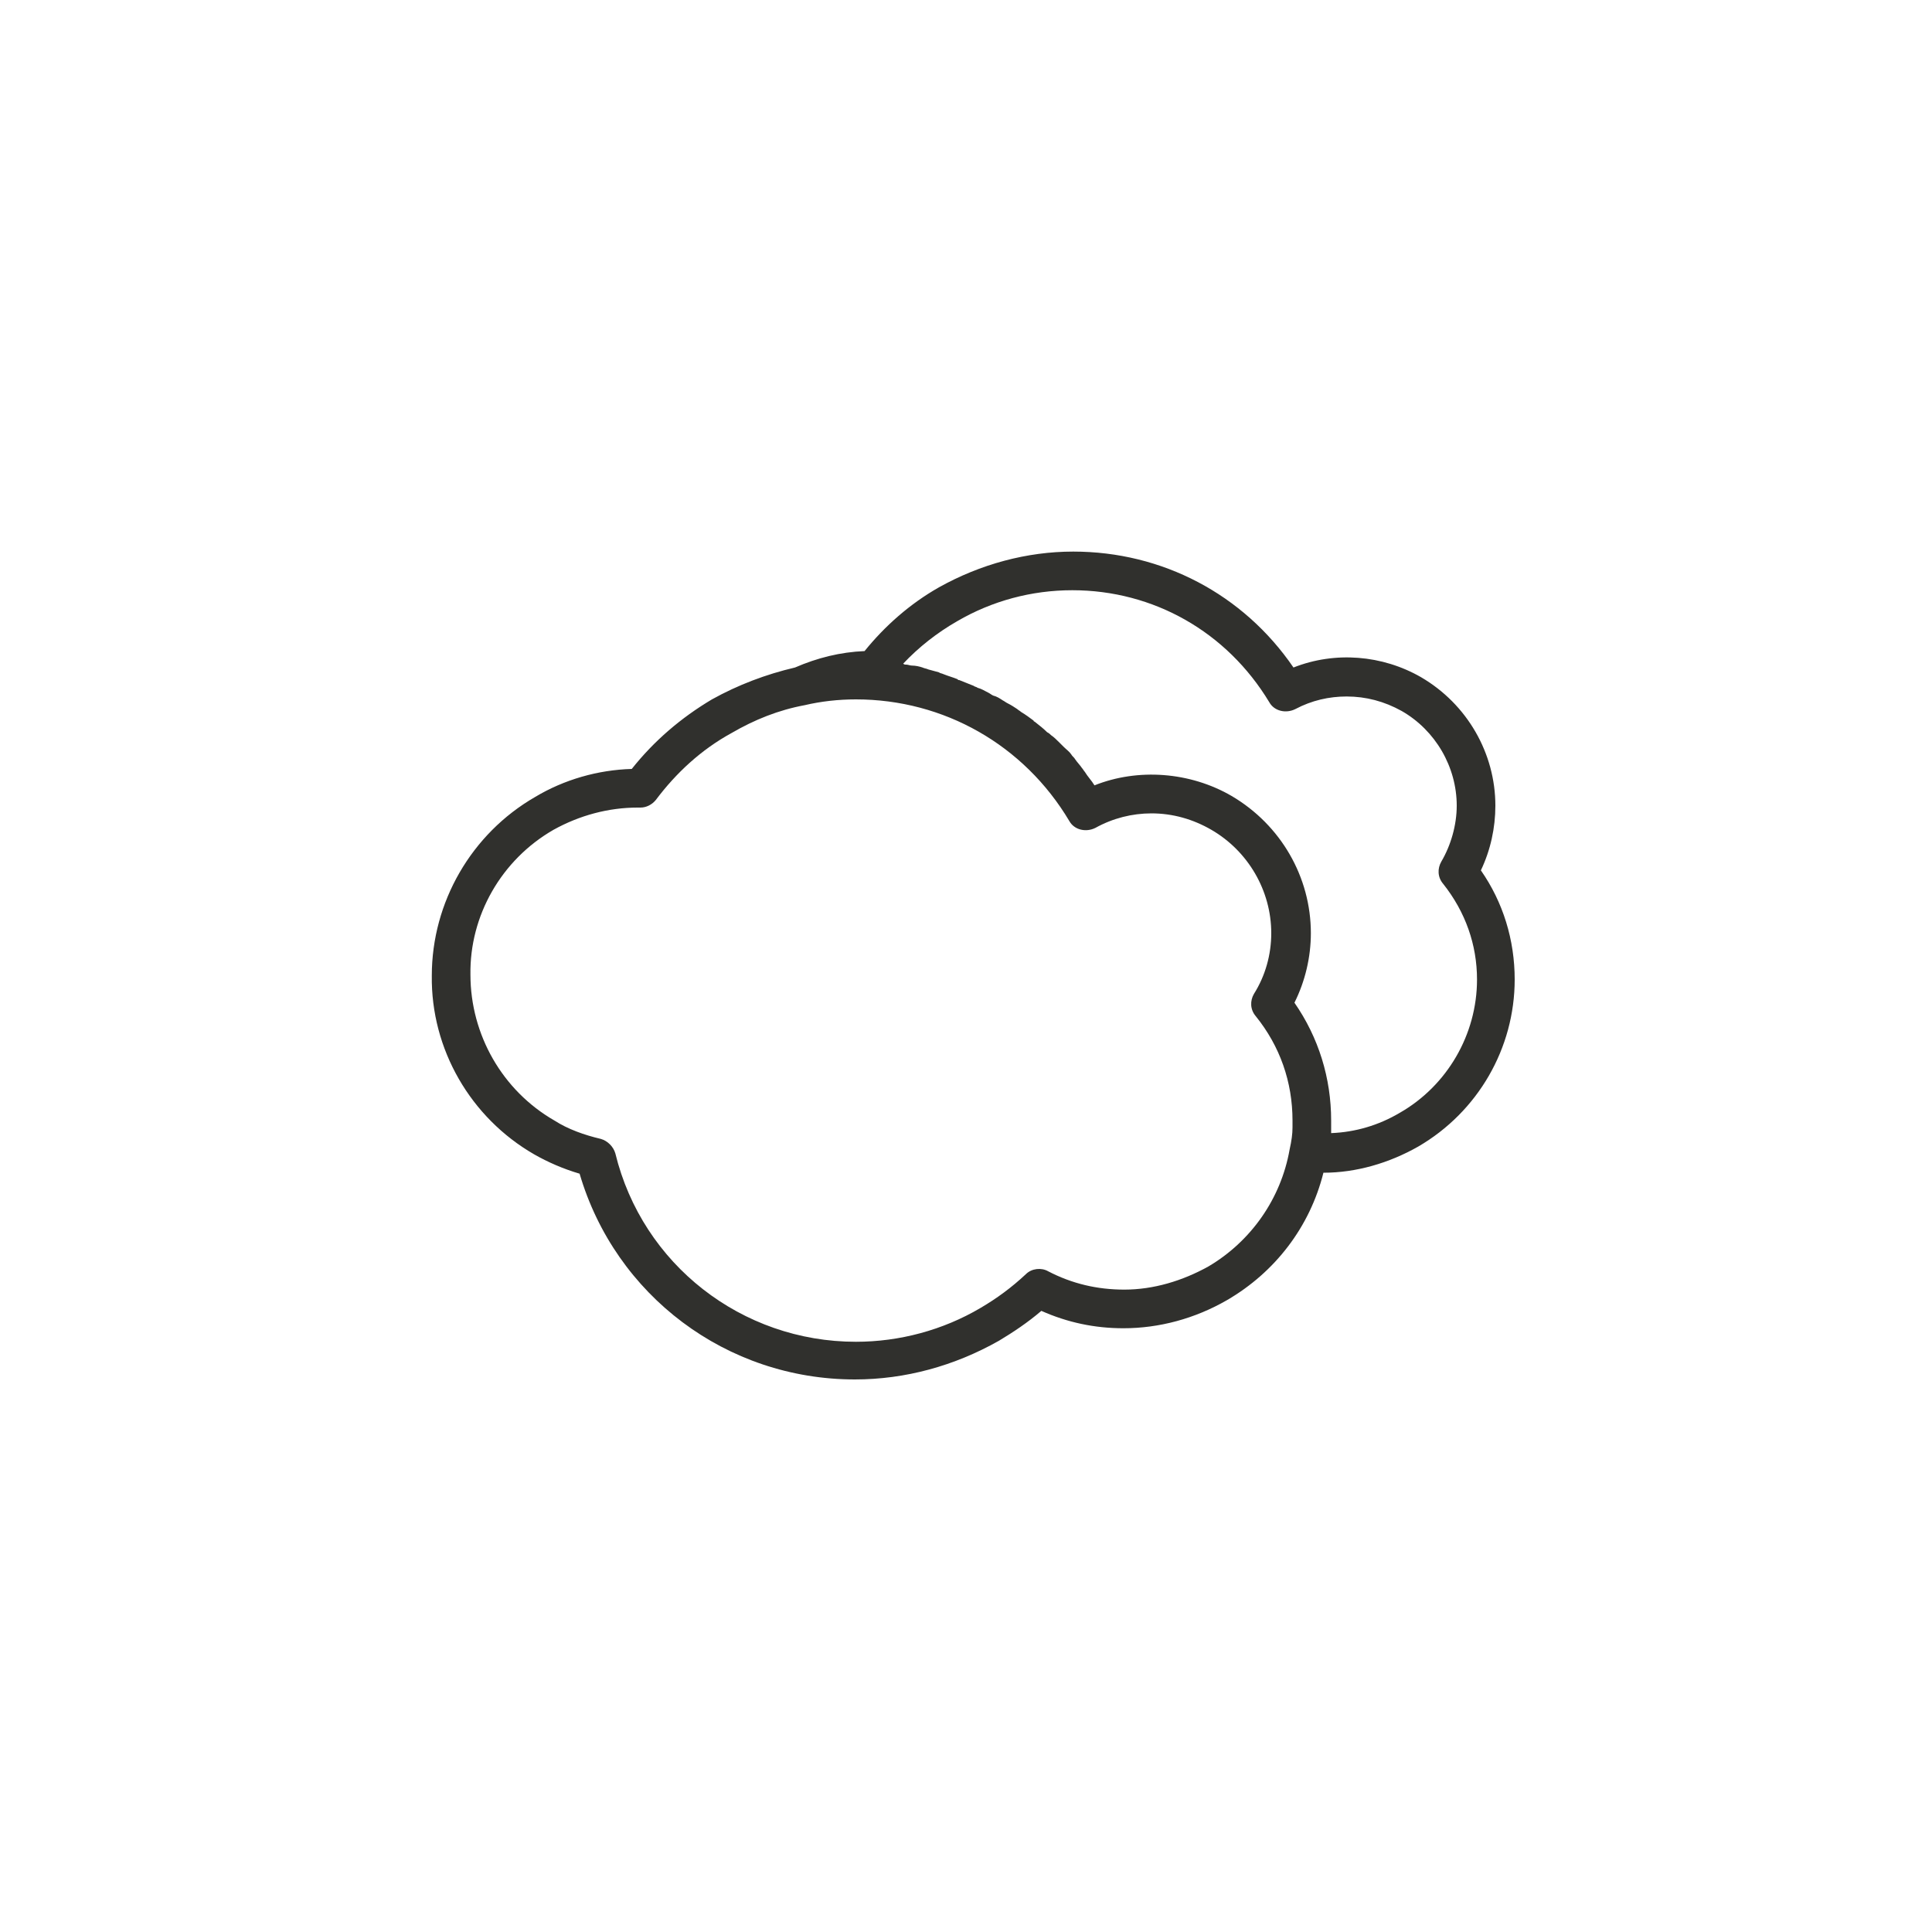 <?xml version="1.0" encoding="utf-8"?>
<!-- Generator: Adobe Illustrator 21.0.0, SVG Export Plug-In . SVG Version: 6.00 Build 0)  -->
<svg version="1.1" id="Capa_1" xmlns="http://www.w3.org/2000/svg" xmlns:xlink="http://www.w3.org/1999/xlink" x="0px" y="0px"
	 viewBox="0 0 200 200" style="enable-background:new 0 0 200 200;" xml:space="preserve">
<style type="text/css">
	.st0{fill:#30302D;}
</style>
<g>
	<path class="st0" d="M55.3,119.5c1.4,0.8,3,1.5,4.7,2c3.7,12.6,15.2,21.3,28.5,21.3c5.2,0,10.3-1.4,14.9-4c1.5-0.9,3-1.9,4.4-3.1
		c2.7,1.2,5.5,1.8,8.5,1.8c3.7,0,7.4-1,10.7-2.9c5-2.9,8.6-7.6,10-13.2c3.4,0,6.8-1,9.8-2.7c6.2-3.6,10-10.2,10-17.3
		c0-4.1-1.2-8-3.5-11.3c1-2.1,1.5-4.4,1.5-6.7c0-5.4-2.9-10.5-7.7-13.3c-4-2.3-8.9-2.7-13.2-1c-5.2-7.6-13.6-12-22.8-12
		c-4.8,0-9.6,1.3-13.9,3.7c-3,1.7-5.6,4-7.7,6.6c-2.5,0.1-4.9,0.7-7.2,1.7c-3,0.7-5.9,1.8-8.6,3.3c-3.2,1.9-6,4.3-8.3,7.2
		c-3.5,0.1-7,1.1-10,2.9c-6.6,3.8-10.7,10.9-10.7,18.5C44.6,108.6,48.7,115.7,55.3,119.5z M99.1,64.3c3.6-2.1,7.7-3.2,11.9-3.2
		c8.4,0,16,4.3,20.4,11.6c0.5,0.9,1.7,1.2,2.7,0.7c1.7-0.9,3.5-1.3,5.3-1.3c2,0,3.9,0.5,5.7,1.5c3.5,2,5.7,5.8,5.7,9.8
		c0,2-0.6,4.1-1.6,5.8c-0.4,0.7-0.4,1.6,0.2,2.3c2.3,2.9,3.5,6.3,3.5,9.9c0,5.7-3.1,11-8,13.8c-2.2,1.3-4.6,2-7.1,2.1
		c0,0,0-0.1,0-0.1c0-0.4,0-0.8,0-1.2c0-4.4-1.3-8.6-3.8-12.2c1.1-2.2,1.7-4.7,1.7-7.2c0-5.8-3.1-11.2-8.2-14.2
		c-4.3-2.5-9.7-2.9-14.2-1.1c-0.3-0.5-0.7-0.9-1-1.4c-0.1-0.1-0.2-0.3-0.3-0.4c-0.2-0.3-0.5-0.6-0.7-0.9c-0.1-0.2-0.3-0.3-0.4-0.5
		c-0.2-0.3-0.5-0.5-0.8-0.8c-0.1-0.1-0.3-0.3-0.4-0.4c-0.3-0.3-0.6-0.6-0.9-0.8c-0.1-0.1-0.2-0.2-0.4-0.3c-0.4-0.4-0.8-0.7-1.3-1.1
		c0,0-0.1,0-0.1-0.1c-0.4-0.3-0.8-0.6-1.3-0.9c-0.1-0.1-0.3-0.2-0.4-0.3c-0.3-0.2-0.6-0.4-1-0.6c-0.2-0.1-0.3-0.2-0.5-0.3
		c-0.3-0.2-0.6-0.4-1-0.5c-0.2-0.1-0.3-0.2-0.5-0.3c-0.4-0.2-0.7-0.4-1.1-0.5c-0.1-0.1-0.3-0.1-0.4-0.2c-0.5-0.2-1-0.4-1.5-0.6
		c-0.1,0-0.1,0-0.2-0.1c-0.5-0.2-0.9-0.3-1.4-0.5c-0.2-0.1-0.4-0.1-0.5-0.2c-0.4-0.1-0.7-0.2-1.1-0.3c-0.2-0.1-0.4-0.1-0.6-0.2
		c-0.3-0.1-0.7-0.2-1.1-0.2c-0.2,0-0.4-0.1-0.6-0.1c-0.1,0-0.2,0-0.3-0.1C95.1,67,97,65.5,99.1,64.3z M57.3,85.9
		c2.7-1.5,5.7-2.3,8.7-2.3c0,0,0,0,0,0c0.1,0,0.2,0,0.3,0c0.6,0,1.2-0.3,1.6-0.8c2.1-2.8,4.7-5.2,7.8-6.9c2.4-1.4,4.9-2.4,7.6-2.9
		c1.7-0.4,3.5-0.6,5.3-0.6c9.1,0,17.4,4.7,22.1,12.6c0.5,0.9,1.7,1.2,2.7,0.7c1.8-1,3.8-1.5,5.8-1.5c2.2,0,4.3,0.6,6.2,1.7
		c3.8,2.2,6.2,6.3,6.2,10.7c0,2.2-0.6,4.4-1.8,6.3c-0.4,0.7-0.4,1.6,0.2,2.3c2.5,3.1,3.8,6.8,3.8,10.8c0,0.2,0,0.4,0,0.7
		c0,0.7-0.1,1.4-0.3,2.3c-0.9,5.1-4,9.5-8.4,12.1c-2.7,1.5-5.7,2.4-8.7,2.4c-2.8,0-5.4-0.6-7.9-1.9c-0.7-0.4-1.7-0.3-2.3,0.3
		c-1.5,1.4-3,2.5-4.7,3.5c-3.9,2.3-8.4,3.5-12.9,3.5c-11.8,0-22.1-8-24.9-19.5c-0.2-0.7-0.8-1.3-1.5-1.5c-1.7-0.4-3.4-1-4.8-1.9
		c-5.4-3.1-8.7-8.9-8.7-15.1C48.6,94.8,51.9,89,57.3,85.9z"/>
</g>
</svg>
